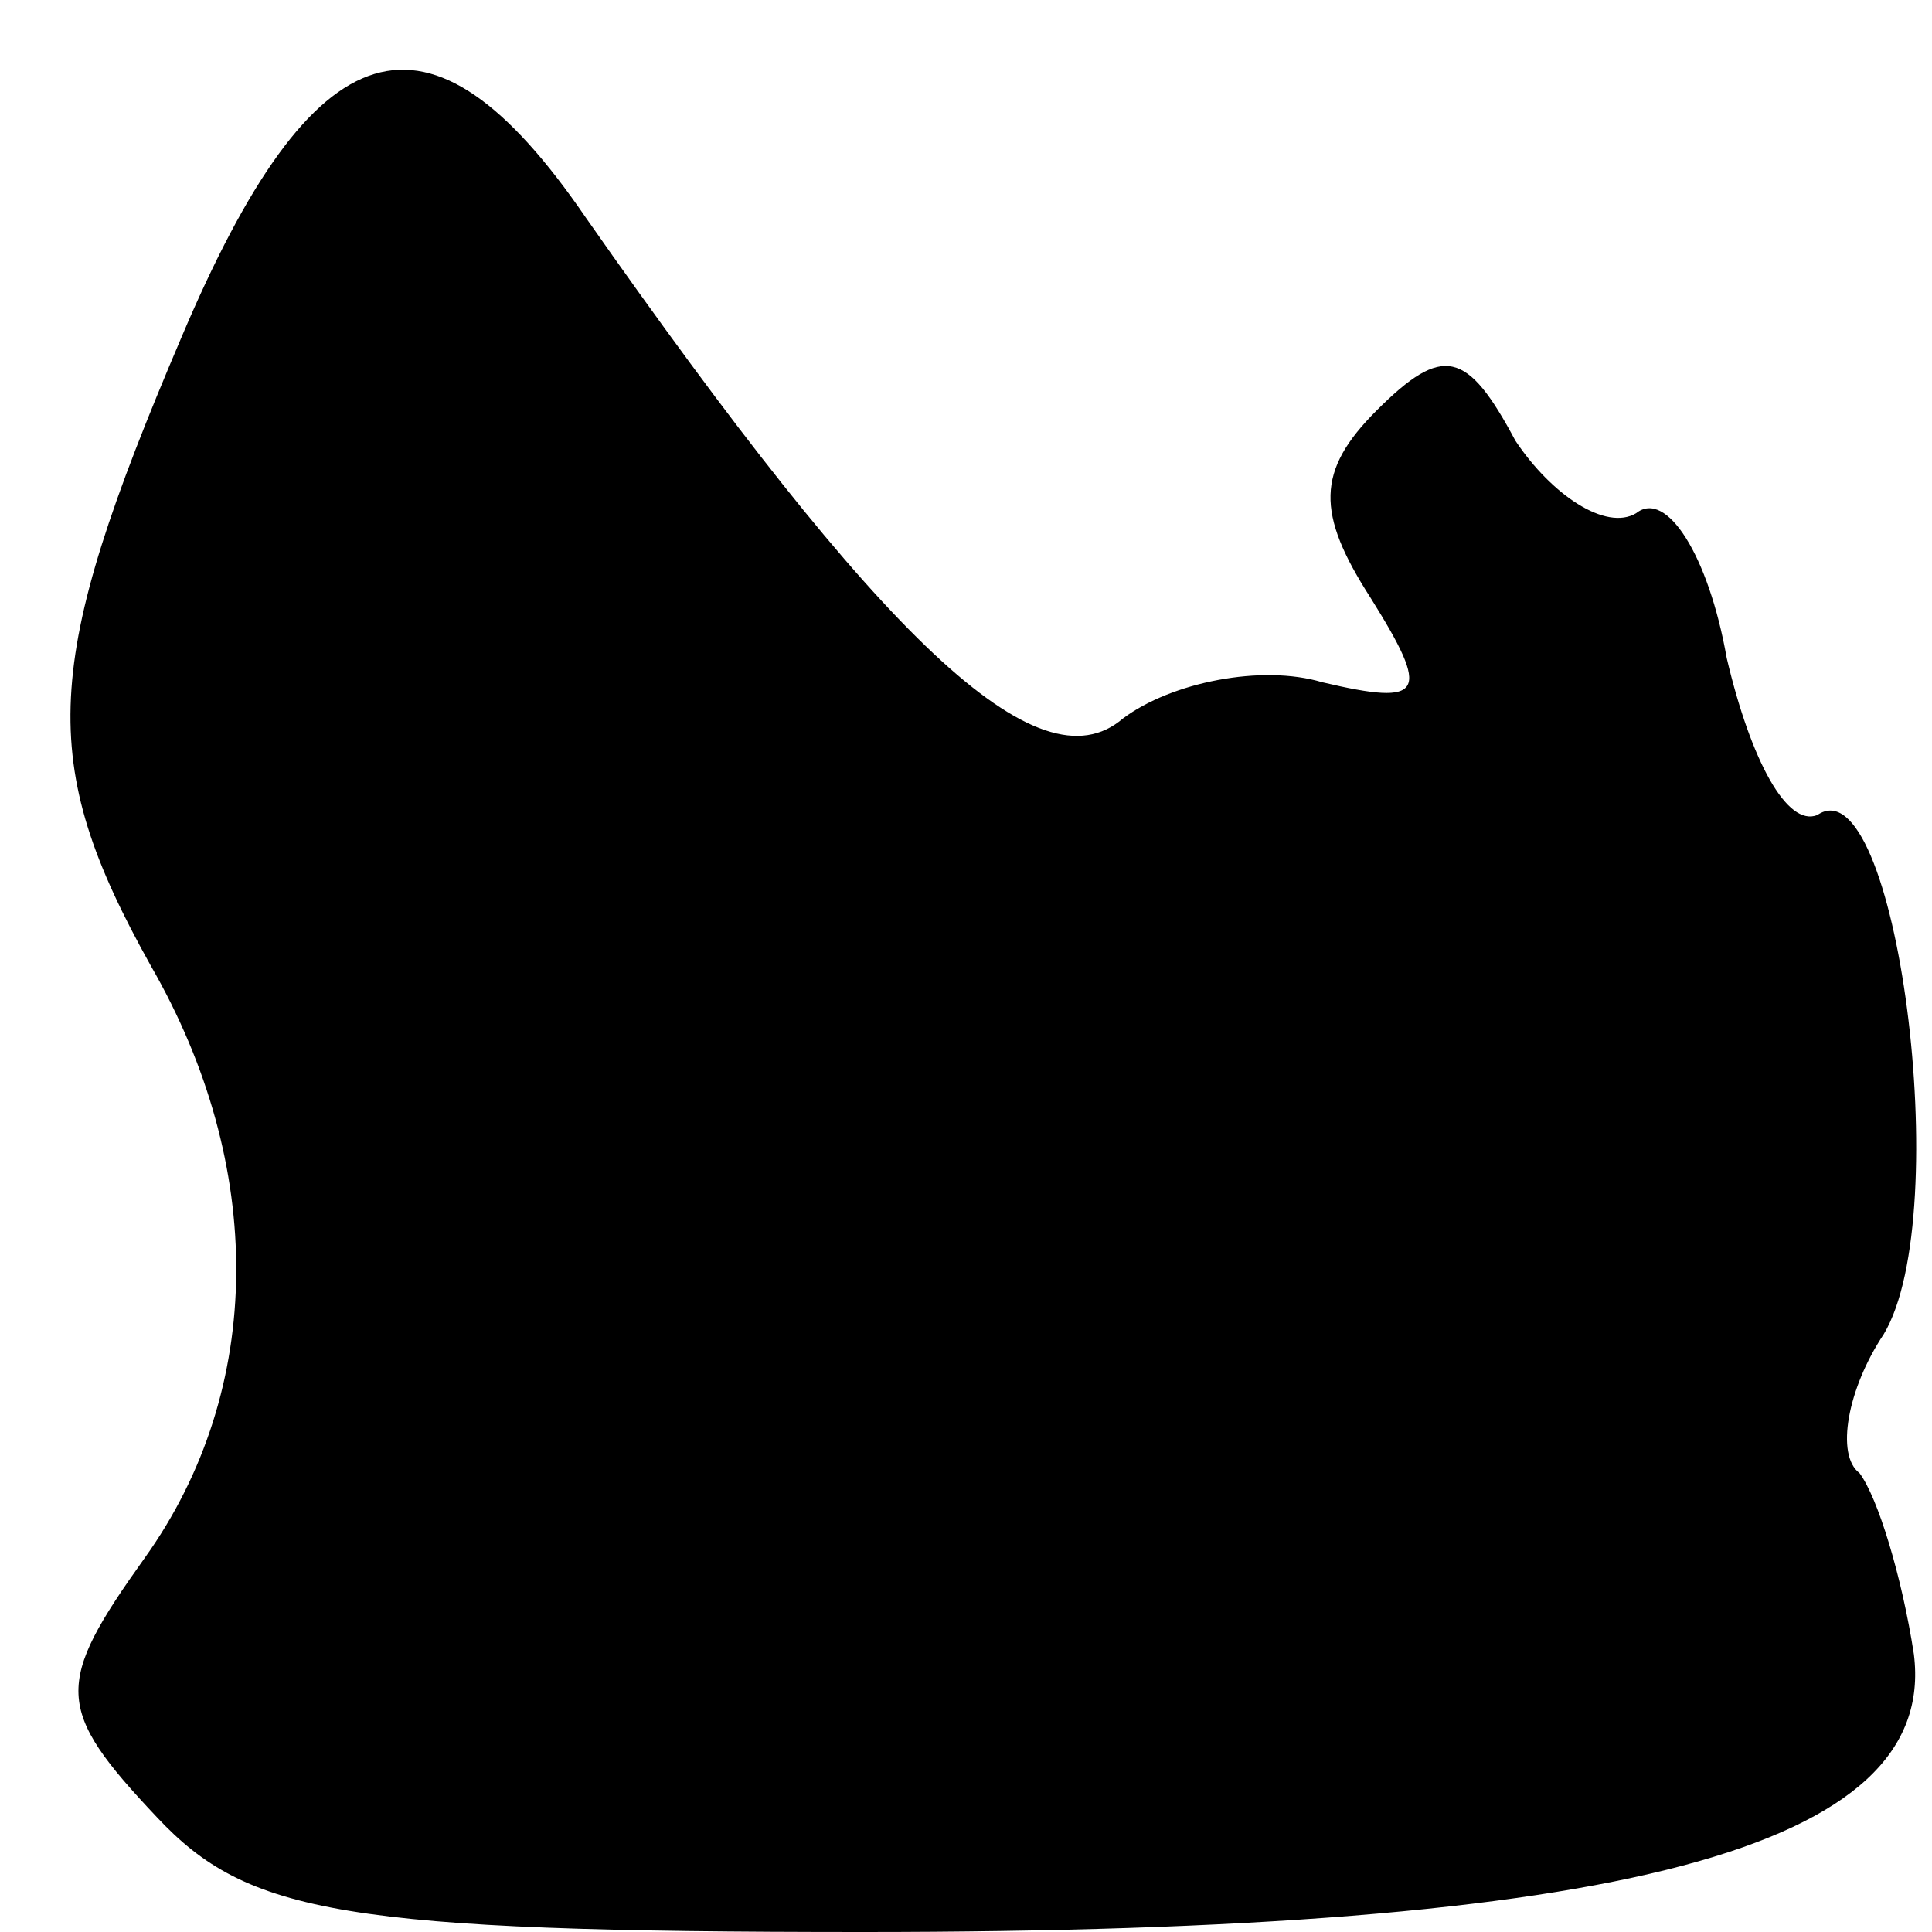 <?xml version="1.0" standalone="no"?>
<!DOCTYPE svg PUBLIC "-//W3C//DTD SVG 20010904//EN"
 "http://www.w3.org/TR/2001/REC-SVG-20010904/DTD/svg10.dtd">
<svg version="1.0" xmlns="http://www.w3.org/2000/svg"
 width="32pt" height="32pt" viewBox="0 0 32 32"
 preserveAspectRatio="xMidYMid meet">
<g transform="translate(0,32) scale(0.1,-0.1)"
fill="#000000" stroke="none">
<path fill="#000000" stroke="none" d="M30 264 c-23 -54 -24 -70 -5 -104 19
-33 19 -70 -1 -98 -15 -21 -15 -25 2 -43 15 -16 31 -19 117 -19 126 0 178 14
174 46 -2 13 -6 26 -9 30 -4 3 -2 14 4 23 12 20 2 95 -11 86 -5 -2 -11 9 -15
26 -3 17 -10 28 -15 24 -5 -3 -14 3 -20 12 -8 15 -12 16 -23 5 -10 -10 -10
-17 -1 -31 10 -16 9 -18 -8 -14 -10 3 -25 0 -33 -6 -14 -12 -40 13 -89 83 -26
38 -45 32 -67 -20z"/>
</g>
</svg>
